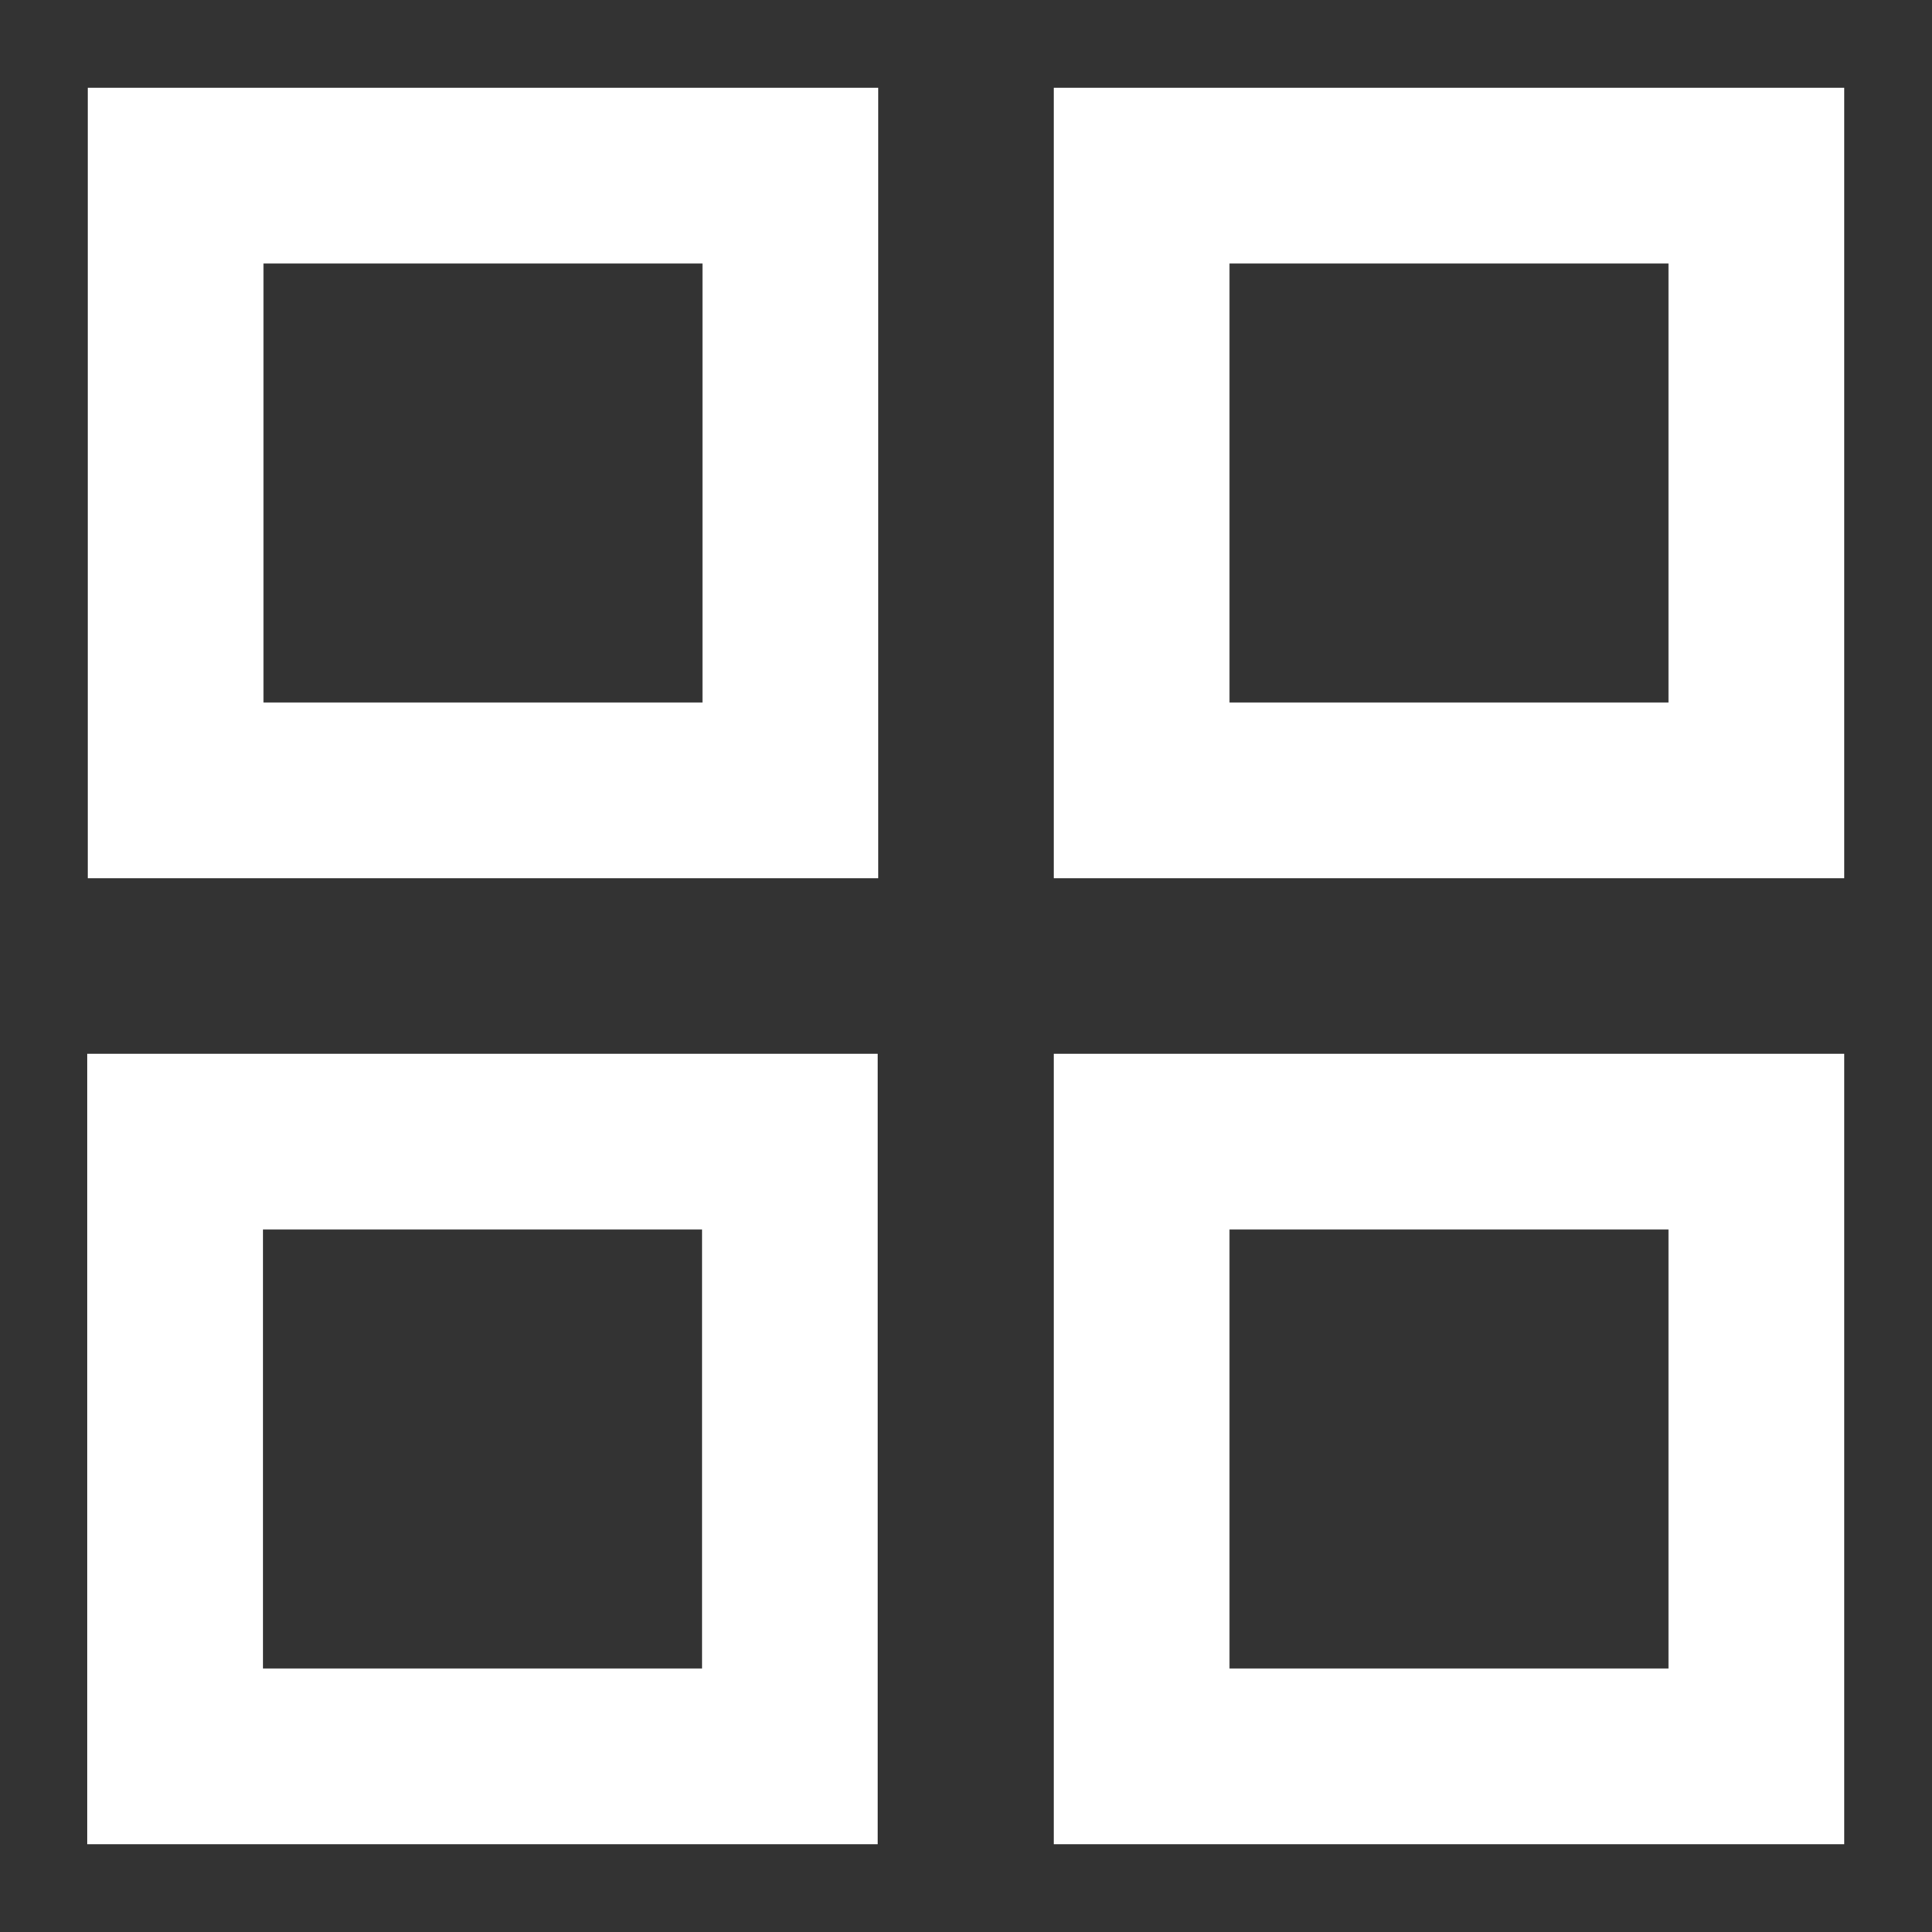 <svg height="22" viewBox="0 0 22 22" width="22" xmlns="http://www.w3.org/2000/svg" class="m-icon__icon"><rect x="0" y="0" width="22" height="22" fill="#333333" stroke="none"/><path d="M2 2v7h7V2zm11 0v7h7V2zM1.994 13v7h7v-7zM13 13v7h7v-7z" fill="none" stroke="#FFF" stroke-width="2"></path></svg>